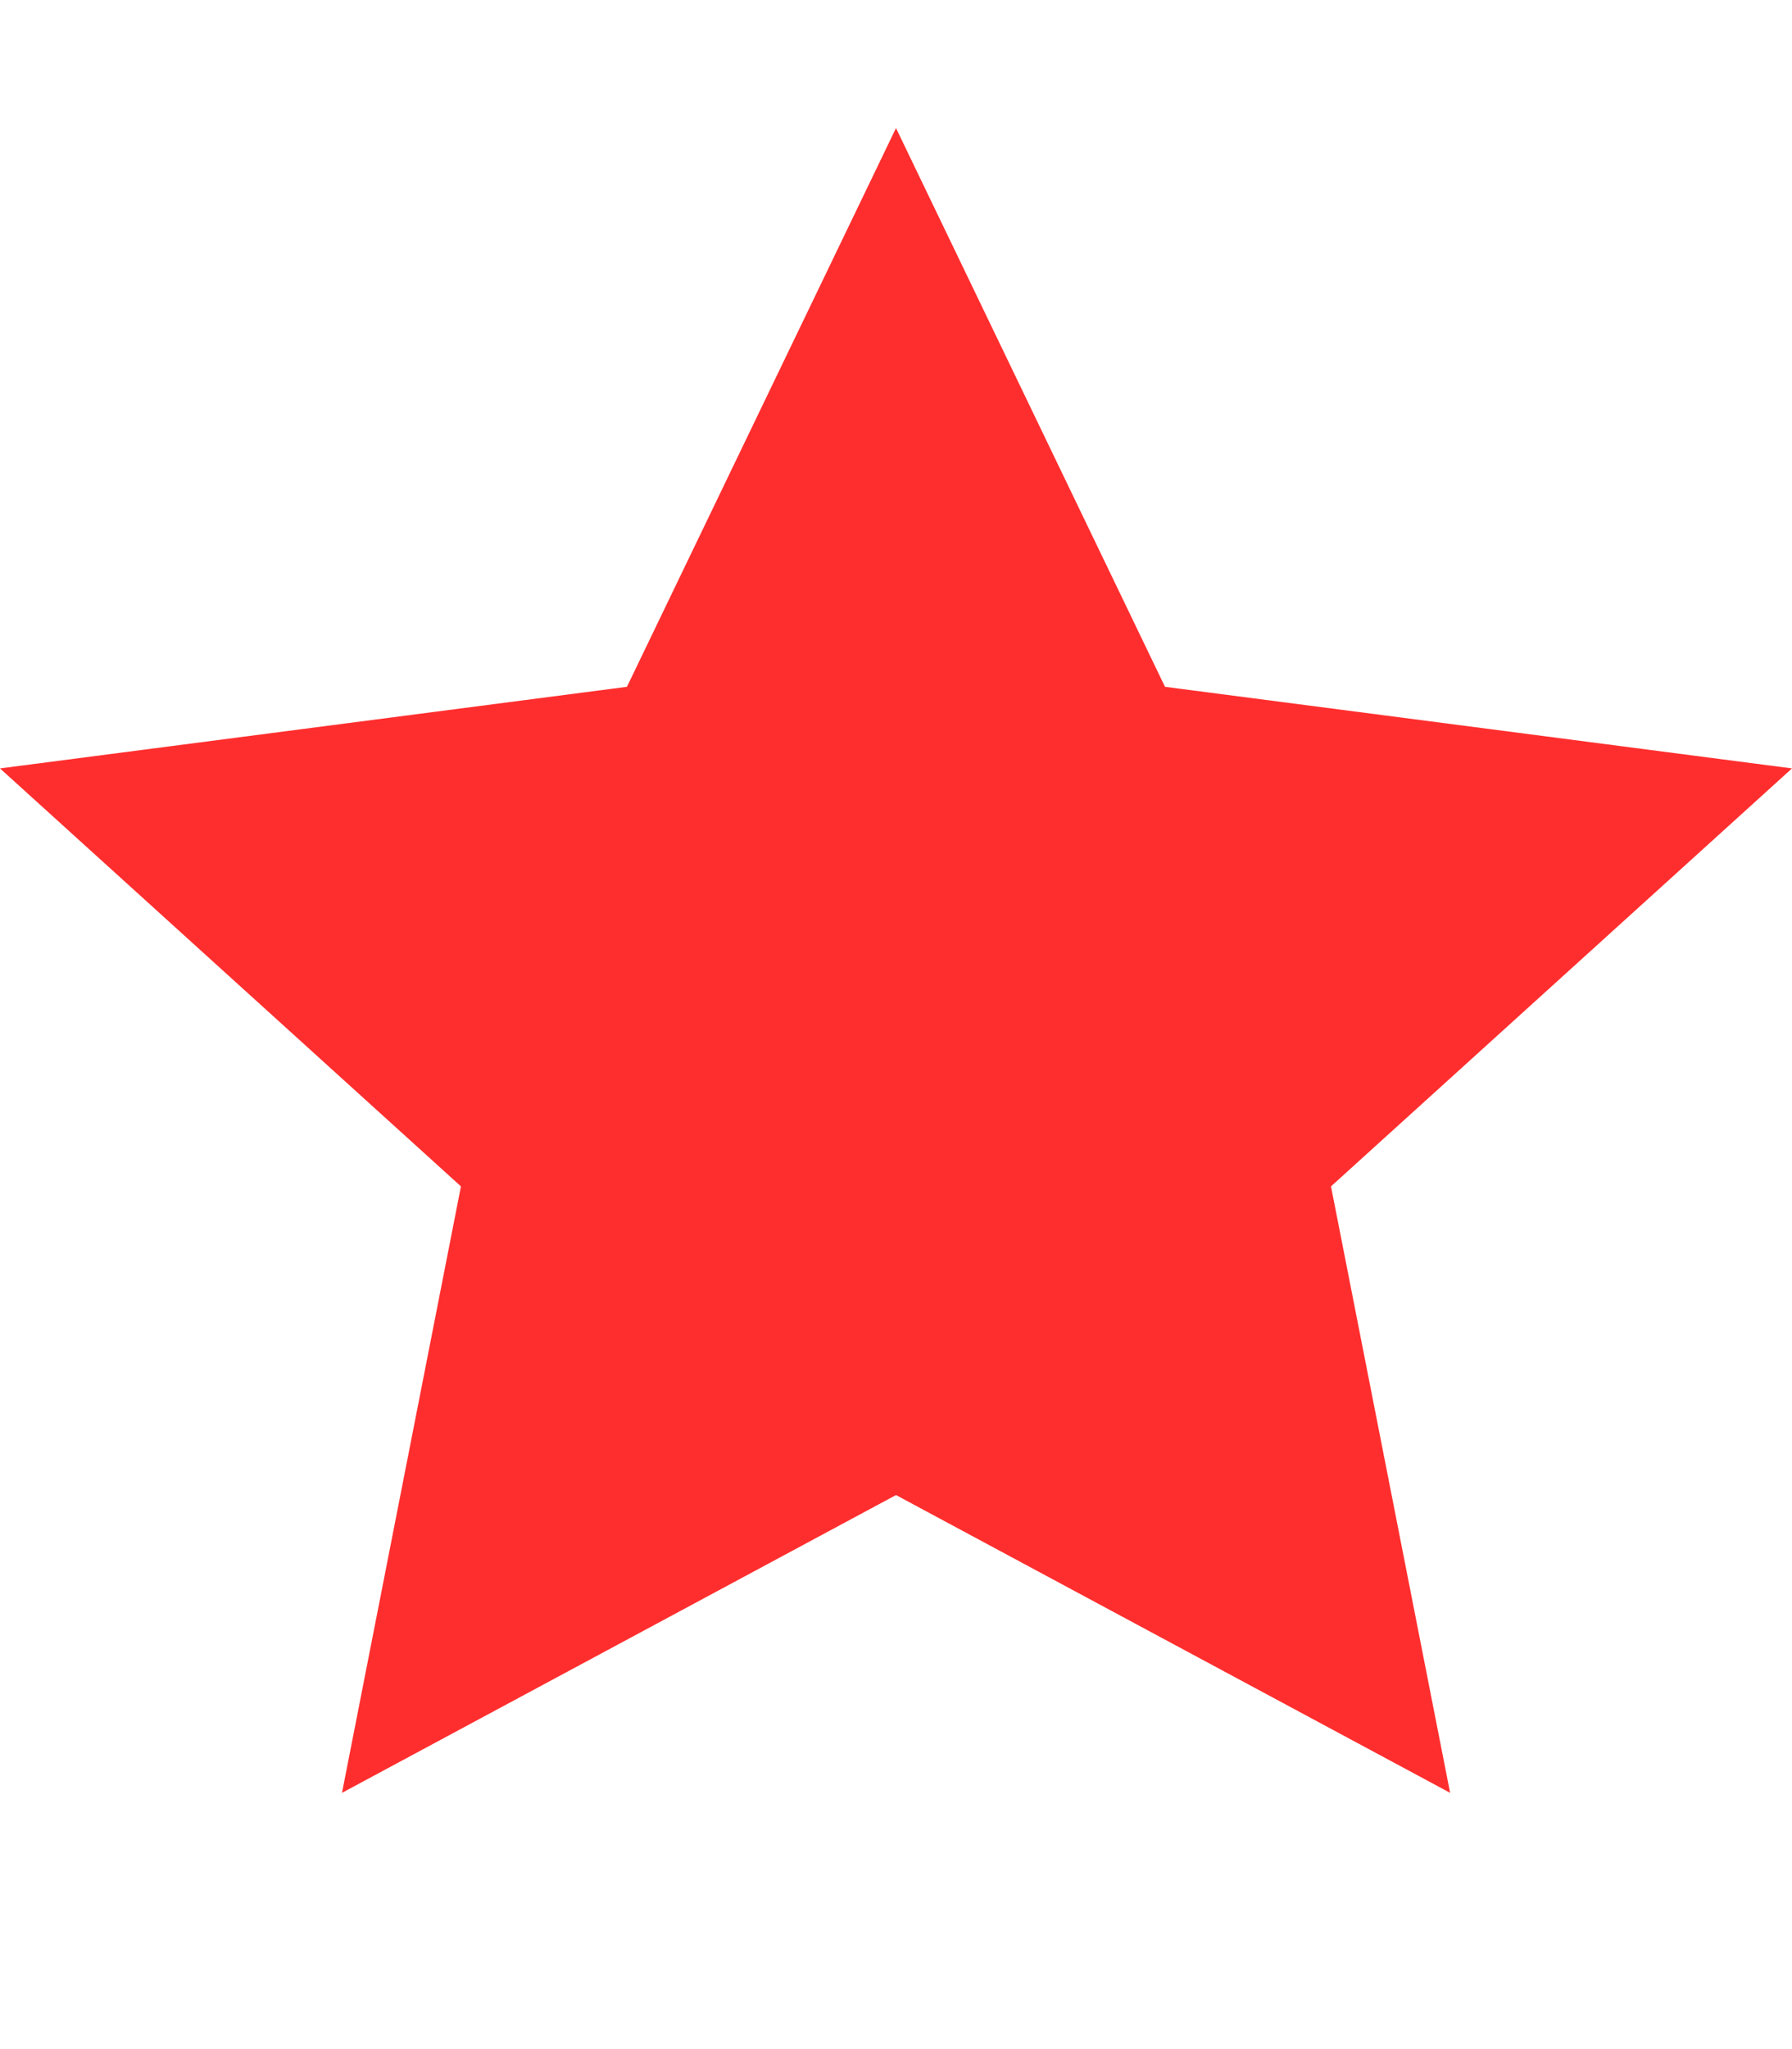 <svg height="1024" width="896" xmlns="http://www.w3.org/2000/svg">
  <path fill="#FF2E2EFF" d="M896 384l-313.5-40.781L448 64 313.469 343.219 0 384l230.469 208.875L171 895.938l277-148.812 277.062 148.812L665.5 592.875 896 384z" />
</svg>
